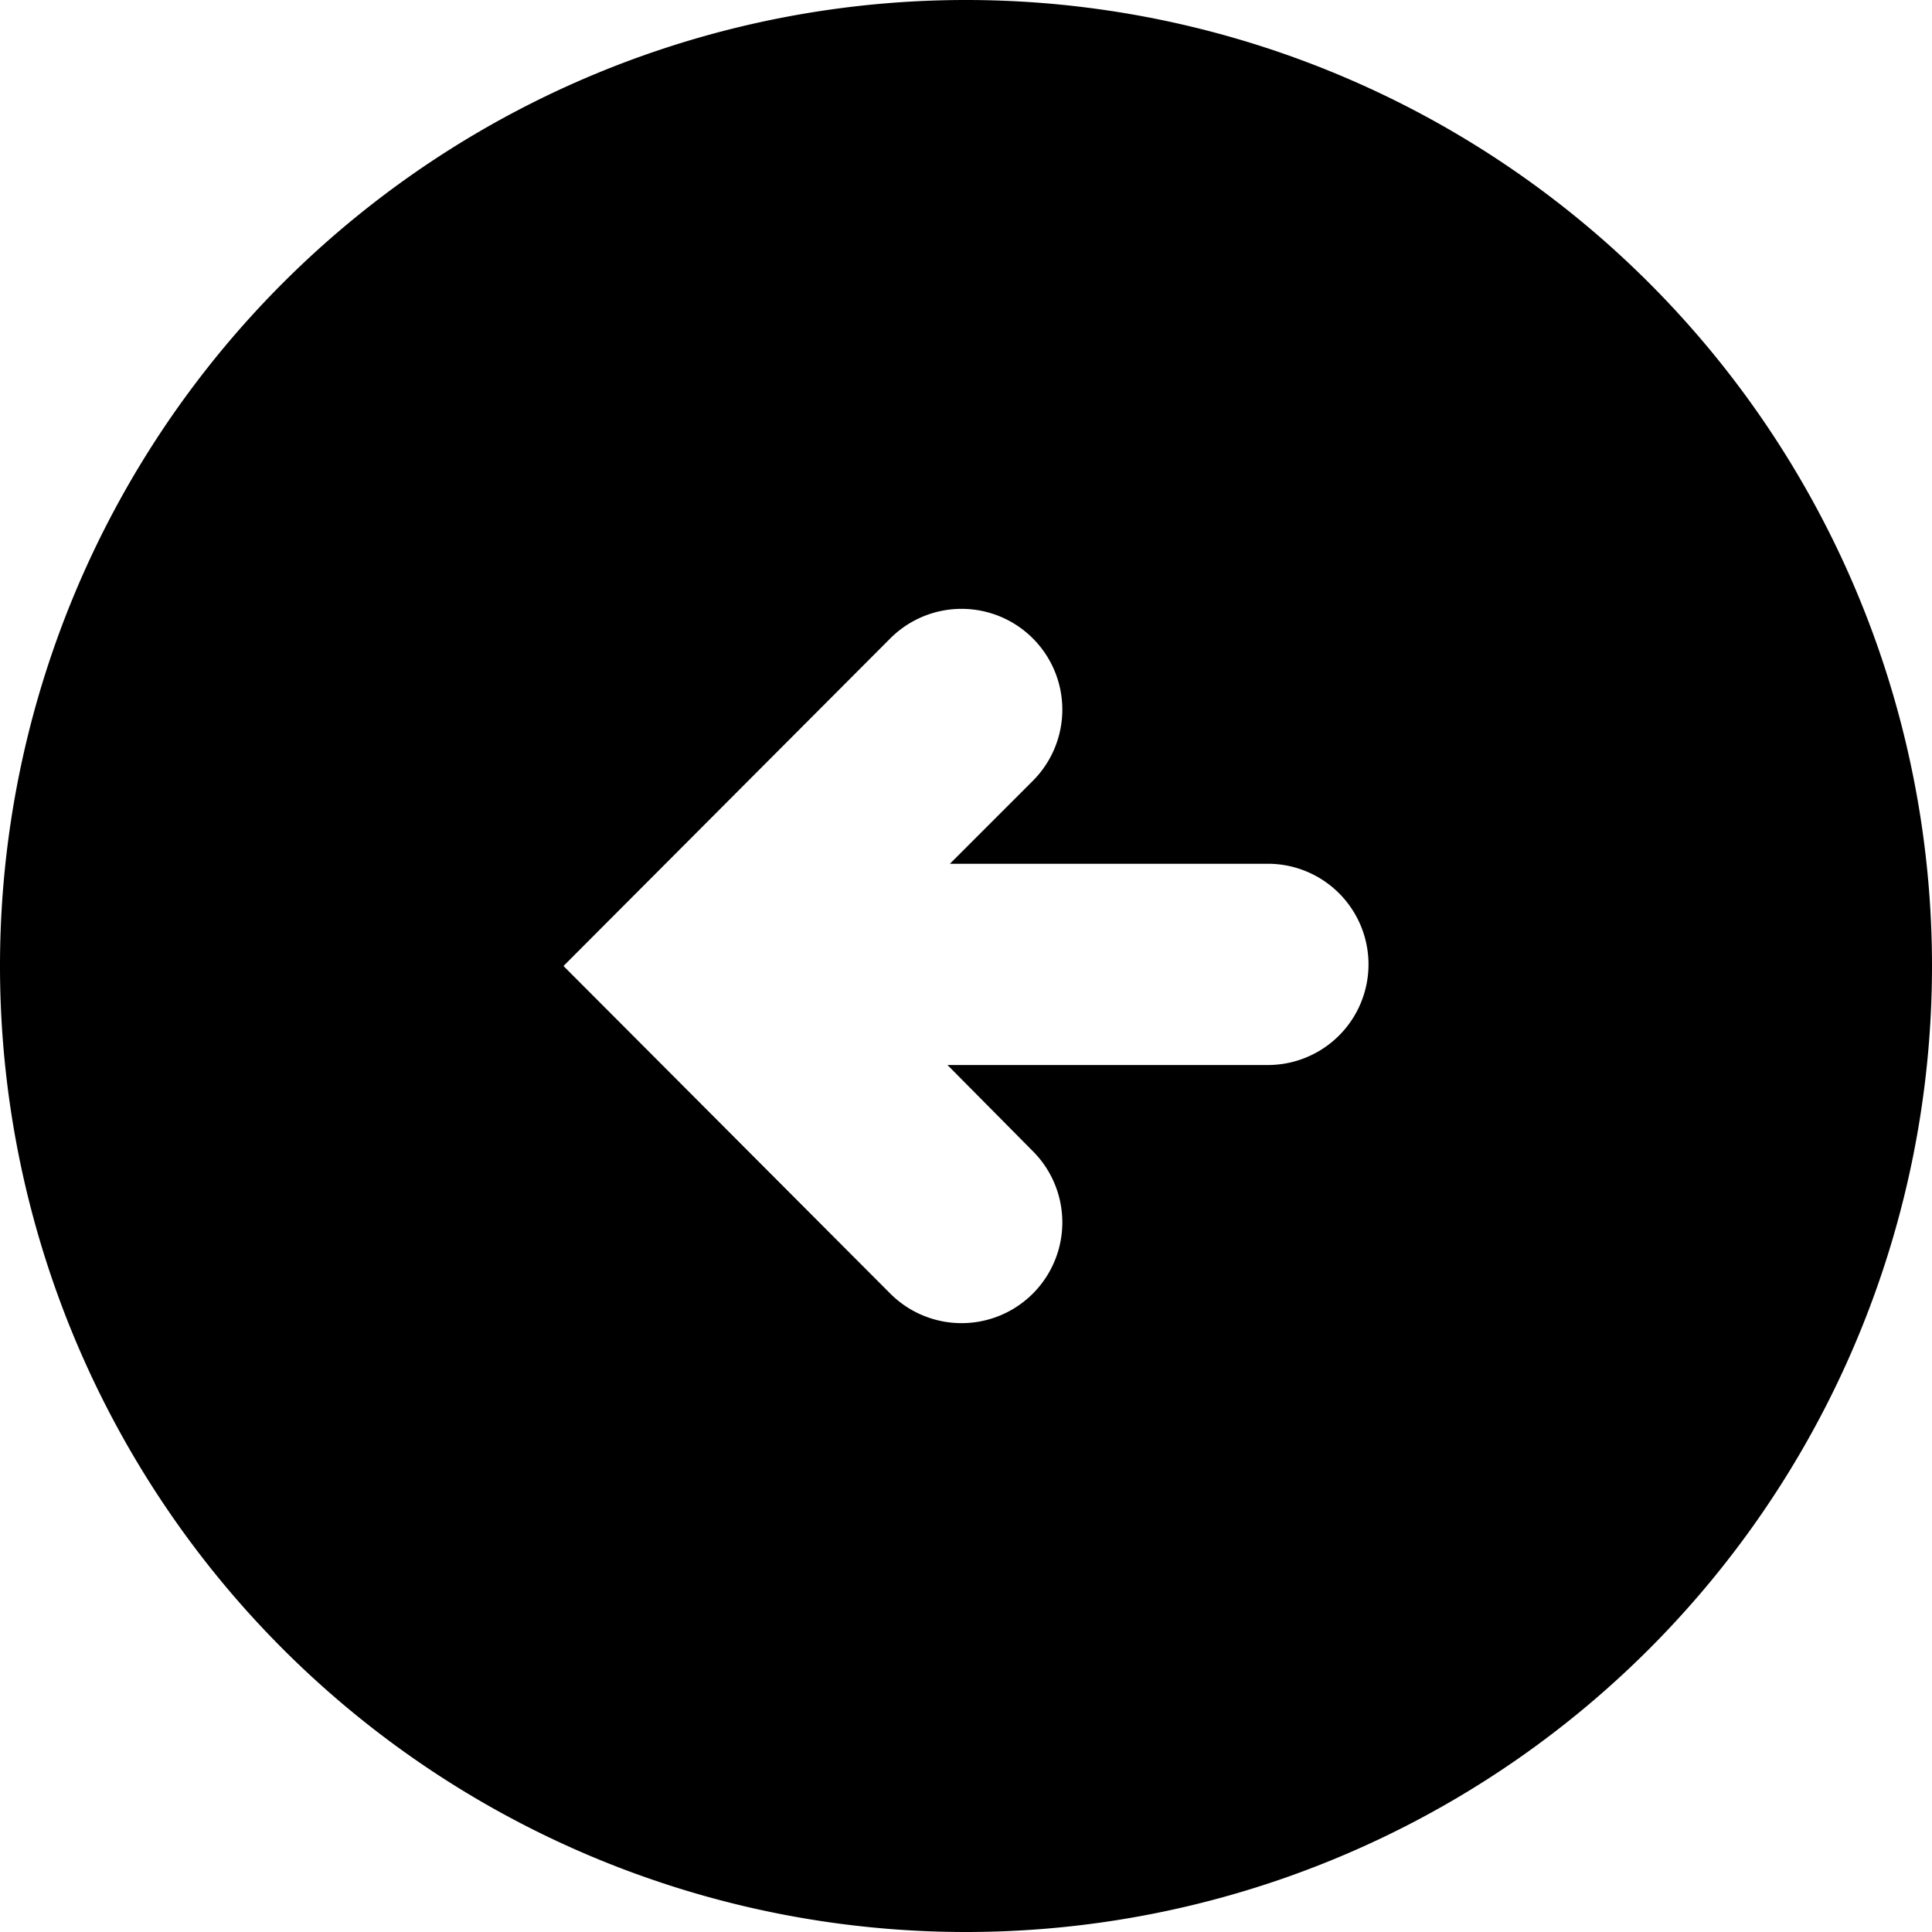<svg xmlns="http://www.w3.org/2000/svg" width="24" height="24"><path d="M11.06 16.07a1.25 1.25 0 001.77-1.77l-1.06-1.07h3.98a1.25 1.25 0 000-2.5H11.8l1.03-1.03a1.25 1.25 0 00-1.77-1.77L7 12zM12 0a12 12 0 110 24 12 12 0 010-24z"/></svg>
